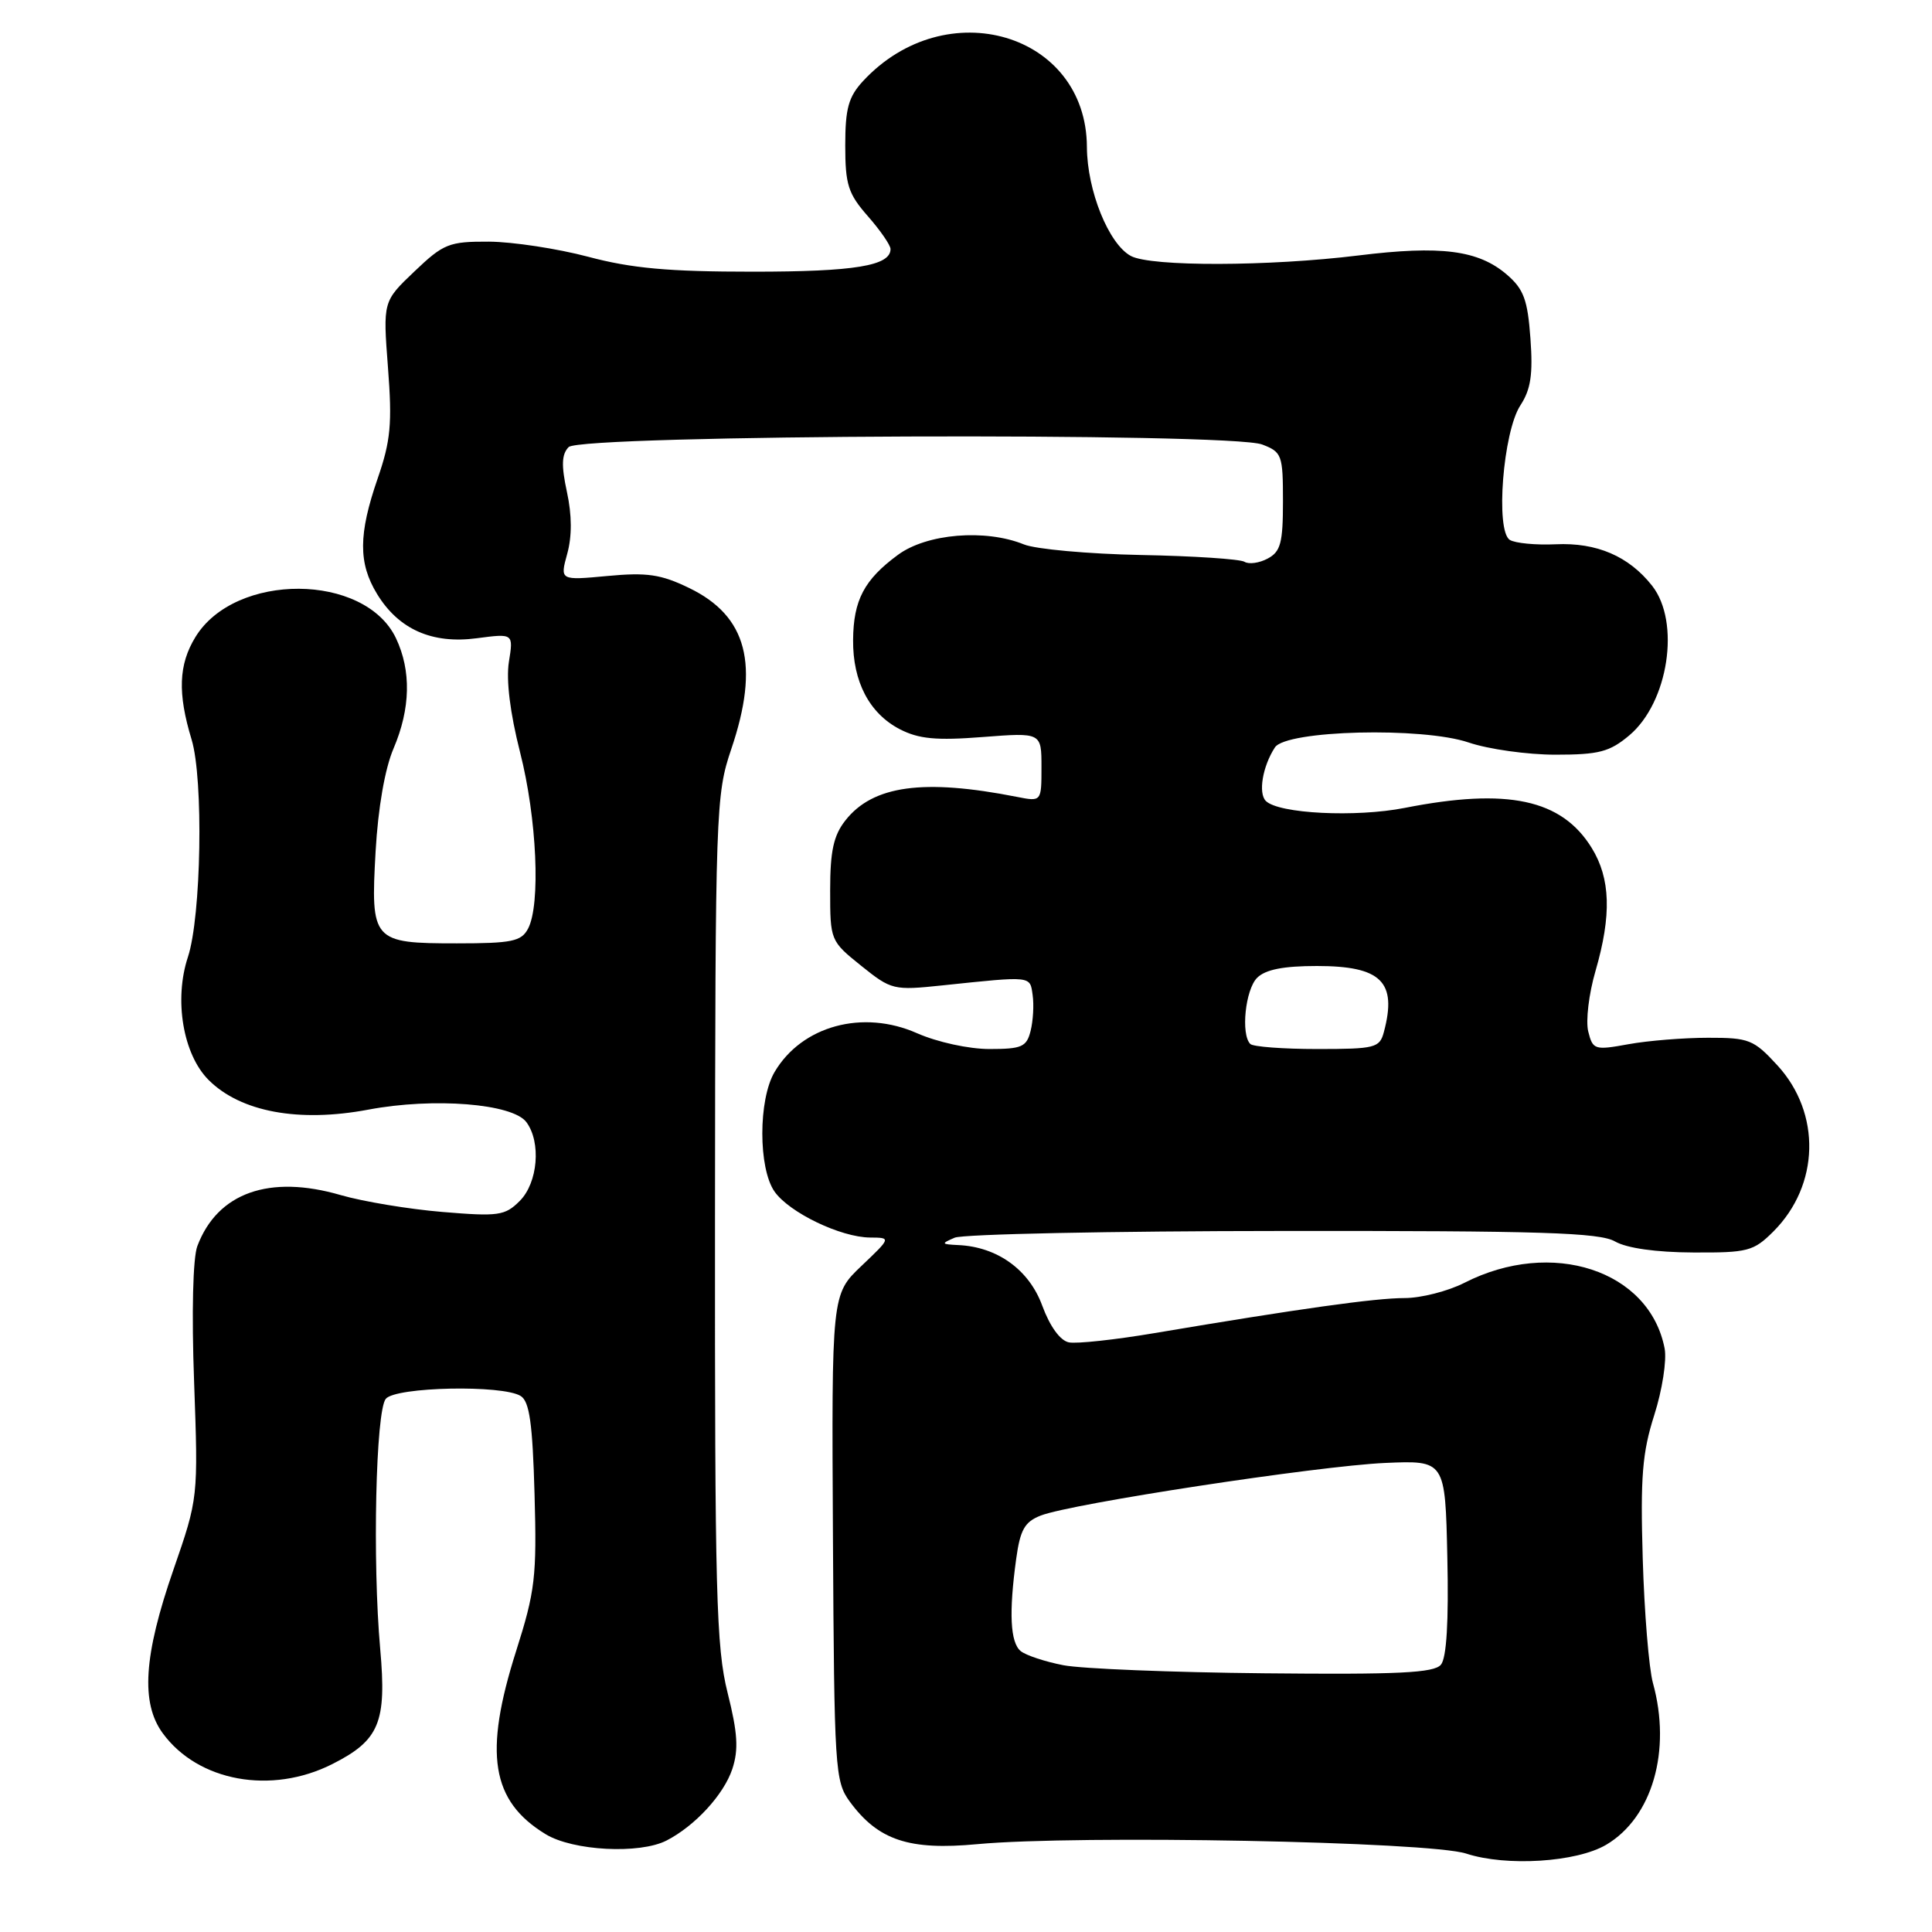 <?xml version="1.0" encoding="UTF-8" standalone="no"?>
<!DOCTYPE svg PUBLIC "-//W3C//DTD SVG 1.1//EN" "http://www.w3.org/Graphics/SVG/1.1/DTD/svg11.dtd" >
<svg xmlns="http://www.w3.org/2000/svg" xmlns:xlink="http://www.w3.org/1999/xlink" version="1.1" viewBox="0 0 256 256">
 <g >
 <path fill="currentColor"
d=" M 212.83 244.44 C 218.94 240.83 221.50 231.97 219.02 223.00 C 218.49 221.07 217.88 213.65 217.67 206.50 C 217.35 195.71 217.61 192.48 219.20 187.50 C 220.26 184.18 220.87 180.24 220.57 178.67 C 218.56 168.31 205.62 164.07 194.04 169.98 C 191.86 171.09 188.29 172.00 186.11 172.00 C 182.22 172.00 172.08 173.42 153.00 176.64 C 147.78 177.52 142.66 178.08 141.63 177.87 C 140.48 177.64 139.12 175.77 138.10 173.00 C 136.36 168.25 132.16 165.22 127.00 164.98 C 124.70 164.87 124.66 164.79 126.50 164.00 C 127.60 163.53 147.18 163.12 170.00 163.11 C 204.19 163.08 211.94 163.32 214.00 164.50 C 215.56 165.39 219.44 165.94 224.33 165.96 C 231.61 166.00 232.35 165.80 234.99 163.17 C 241.11 157.04 241.34 147.52 235.52 141.17 C 232.38 137.75 231.76 137.50 226.33 137.51 C 223.12 137.51 218.38 137.89 215.80 138.36 C 211.29 139.18 211.06 139.11 210.45 136.68 C 210.10 135.28 210.53 131.68 211.41 128.67 C 213.56 121.26 213.41 116.40 210.90 112.34 C 206.92 105.90 199.76 104.37 186.14 107.05 C 179.65 108.33 169.42 107.82 167.73 106.13 C 166.70 105.10 167.30 101.54 168.93 99.04 C 170.41 96.75 188.49 96.30 194.62 98.39 C 197.22 99.27 202.39 100.00 206.10 100.00 C 211.88 100.00 213.28 99.63 215.89 97.44 C 221.08 93.07 222.70 82.43 218.91 77.61 C 215.83 73.70 211.58 71.87 206.14 72.12 C 203.51 72.24 200.77 71.98 200.06 71.54 C 198.13 70.34 199.16 57.22 201.46 53.71 C 202.84 51.60 203.14 49.60 202.79 44.84 C 202.42 39.72 201.90 38.31 199.67 36.39 C 195.89 33.14 190.93 32.50 180.00 33.85 C 168.13 35.31 152.52 35.35 149.85 33.92 C 146.91 32.34 144.05 25.26 144.02 19.48 C 143.96 4.39 125.34 -1.10 114.36 10.74 C 112.43 12.83 112.00 14.37 112.00 19.26 C 112.00 24.47 112.38 25.67 115.00 28.65 C 116.65 30.53 118.00 32.49 118.00 33.00 C 118.00 35.22 113.26 36.00 99.75 36.00 C 88.60 36.00 83.70 35.56 77.93 34.02 C 73.84 32.94 67.93 32.04 64.79 32.02 C 59.49 32.00 58.78 32.28 54.91 35.97 C 50.74 39.94 50.74 39.94 51.41 48.72 C 51.98 56.14 51.77 58.41 50.04 63.41 C 47.49 70.79 47.47 74.62 49.96 78.70 C 52.82 83.39 57.25 85.36 63.18 84.57 C 68.04 83.93 68.04 83.93 67.43 87.71 C 67.05 90.12 67.59 94.48 68.91 99.67 C 71.14 108.40 71.66 119.90 69.96 123.07 C 69.07 124.74 67.81 125.00 60.54 125.00 C 49.34 125.00 49.10 124.72 49.77 112.80 C 50.10 107.04 51.00 101.85 52.15 99.17 C 54.40 93.89 54.51 88.88 52.47 84.57 C 48.35 75.90 31.14 75.81 25.89 84.42 C 23.66 88.06 23.52 91.86 25.39 98.00 C 26.98 103.25 26.67 121.44 24.90 126.81 C 23.03 132.46 24.25 139.71 27.64 143.10 C 31.88 147.34 39.59 148.77 48.82 147.03 C 57.49 145.40 67.92 146.23 69.75 148.69 C 71.73 151.36 71.27 156.73 68.87 159.13 C 66.91 161.09 66.06 161.21 58.62 160.59 C 54.16 160.22 48.10 159.21 45.16 158.36 C 35.69 155.60 28.82 158.04 26.15 165.11 C 25.56 166.66 25.38 173.94 25.72 183.11 C 26.27 198.50 26.27 198.50 22.98 208.00 C 19.03 219.38 18.63 225.66 21.57 229.67 C 26.26 236.07 35.95 237.83 44.03 233.75 C 50.27 230.60 51.25 228.24 50.38 218.50 C 49.34 206.91 49.79 186.96 51.12 185.35 C 52.44 183.76 66.61 183.47 69.00 184.98 C 70.16 185.71 70.57 188.62 70.83 197.98 C 71.14 208.92 70.91 210.84 68.39 218.77 C 64.07 232.36 65.08 238.64 72.30 243.04 C 75.92 245.25 84.75 245.71 88.32 243.88 C 92.11 241.93 95.91 237.79 97.04 234.39 C 97.88 231.82 97.75 229.63 96.41 224.30 C 94.90 218.28 94.71 211.06 94.74 161.50 C 94.78 107.22 94.85 105.31 96.89 99.28 C 100.69 88.08 99.01 81.63 91.31 77.91 C 87.58 76.10 85.73 75.83 80.50 76.32 C 74.19 76.91 74.19 76.91 75.16 73.38 C 75.80 71.07 75.79 68.25 75.12 65.18 C 74.36 61.66 74.42 60.19 75.35 59.24 C 76.97 57.59 163.01 57.27 167.25 58.90 C 169.86 59.90 170.00 60.28 170.00 66.44 C 170.00 71.93 169.69 73.10 167.98 74.01 C 166.87 74.61 165.48 74.80 164.90 74.44 C 164.32 74.08 158.14 73.67 151.17 73.54 C 144.20 73.40 137.23 72.77 135.68 72.14 C 130.56 70.06 122.79 70.70 118.97 73.53 C 114.51 76.81 113.08 79.53 113.04 84.80 C 112.99 90.32 115.20 94.53 119.22 96.62 C 121.74 97.92 124.05 98.14 130.21 97.66 C 138.00 97.06 138.00 97.06 138.00 101.64 C 138.00 106.23 138.00 106.23 134.75 105.59 C 122.37 103.15 115.66 104.07 112.02 108.71 C 110.45 110.70 110.00 112.77 110.00 117.97 C 110.00 124.61 110.03 124.69 114.11 127.97 C 118.11 131.18 118.39 131.25 124.86 130.57 C 136.80 129.32 136.47 129.28 136.83 131.85 C 137.02 133.15 136.89 135.28 136.56 136.60 C 136.03 138.72 135.40 139.00 131.11 139.00 C 128.36 139.00 124.21 138.09 121.52 136.91 C 114.33 133.72 106.25 135.92 102.64 142.04 C 100.47 145.70 100.47 154.80 102.63 157.89 C 104.58 160.67 111.39 163.95 115.29 163.98 C 118.08 164.00 118.08 164.00 114.14 167.75 C 110.19 171.51 110.19 171.51 110.37 203.71 C 110.54 234.45 110.64 236.04 112.59 238.71 C 116.36 243.85 120.45 245.21 129.50 244.36 C 142.81 243.12 189.39 244.01 194.28 245.61 C 199.60 247.35 208.90 246.76 212.83 244.44 Z  M 140.90 220.65 C 138.48 220.18 135.94 219.34 135.25 218.78 C 133.86 217.64 133.67 213.69 134.65 206.56 C 135.18 202.70 135.77 201.65 137.90 200.82 C 141.96 199.23 174.60 194.25 183.50 193.85 C 191.50 193.50 191.50 193.50 191.78 206.36 C 191.97 214.85 191.68 219.68 190.93 220.58 C 190.03 221.67 185.31 221.90 167.55 221.72 C 155.31 221.60 143.32 221.12 140.90 220.65 Z  M 165.67 138.33 C 164.40 137.06 165.01 131.14 166.57 129.57 C 167.67 128.47 170.05 128.00 174.50 128.00 C 183.03 128.00 185.15 130.09 183.37 136.75 C 182.81 138.85 182.23 139.00 174.55 139.00 C 170.03 139.00 166.03 138.70 165.67 138.33 Z "/>
</g>
</svg>